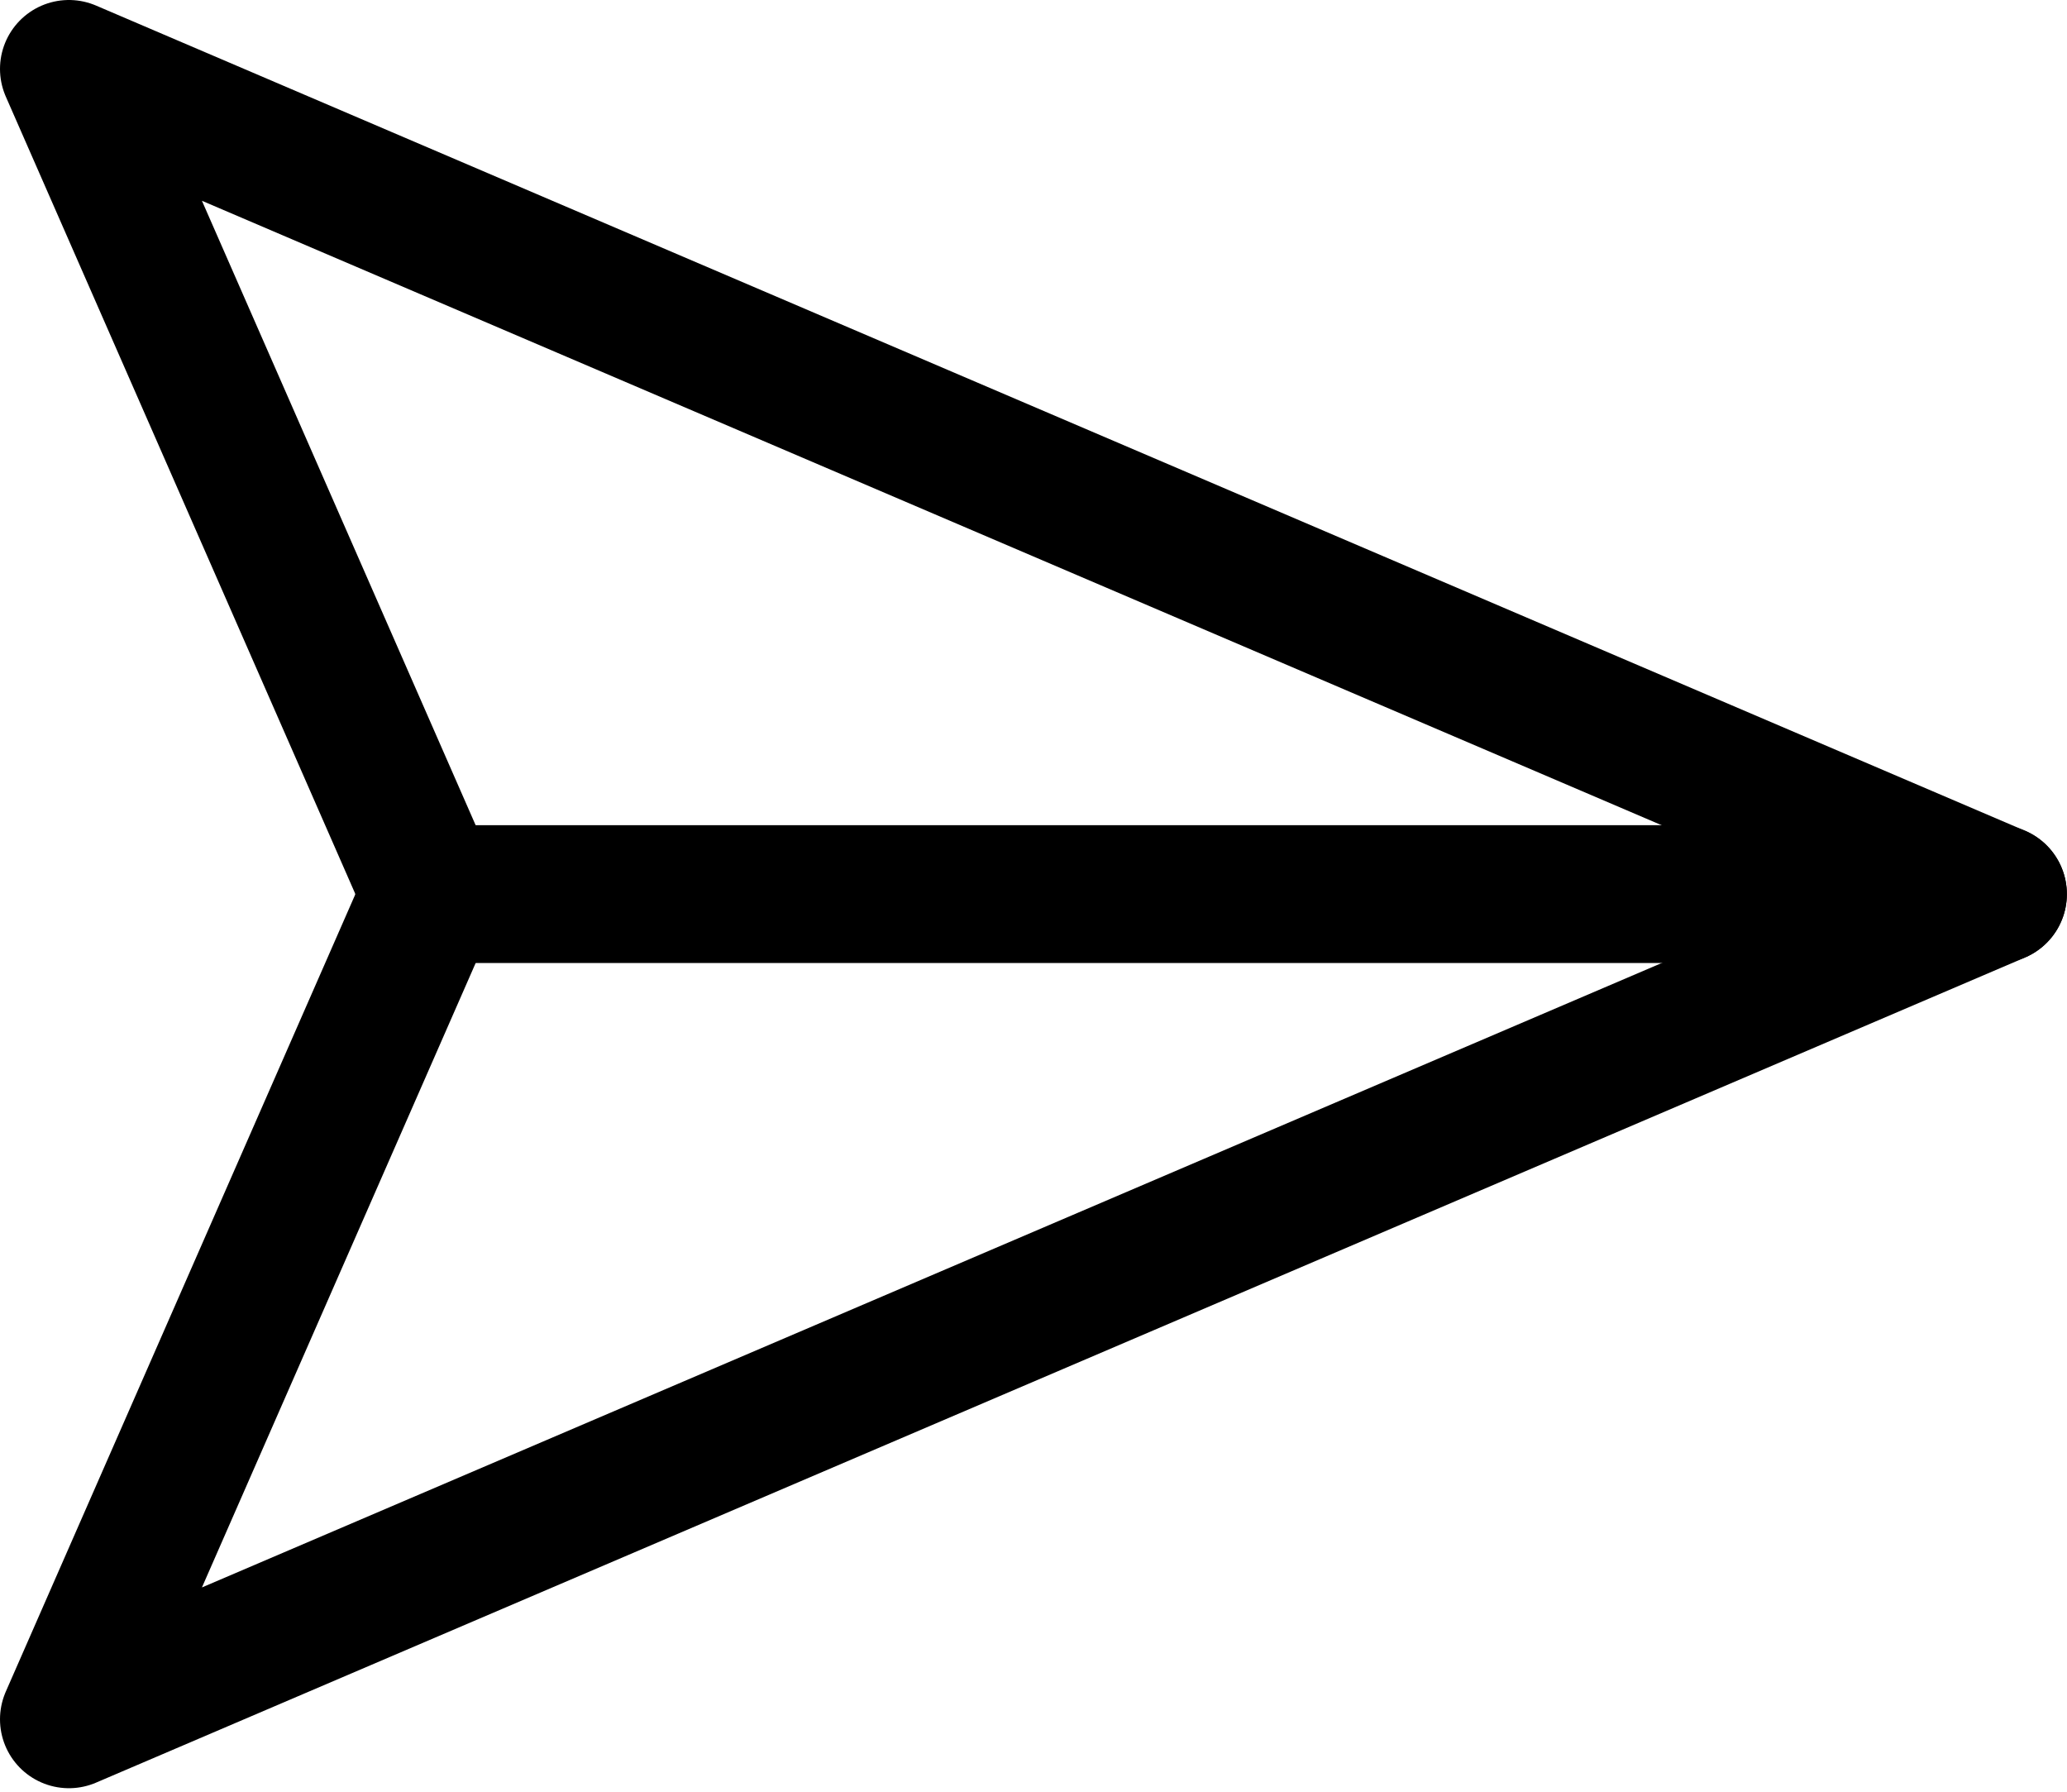 <svg width="30" height="26" viewBox="0 0 30 26" fill="none" xmlns="http://www.w3.org/2000/svg">
<path d="M28.998 12.975L1 24.949L6.25 12.975L1 1L28.998 12.975Z" stroke="black" stroke-width="2" stroke-linecap="round" stroke-linejoin="round"/>
<path d="M6.158 12.974H28.998" stroke="black" stroke-width="2" stroke-linecap="round" stroke-linejoin="round"/>
</svg>
